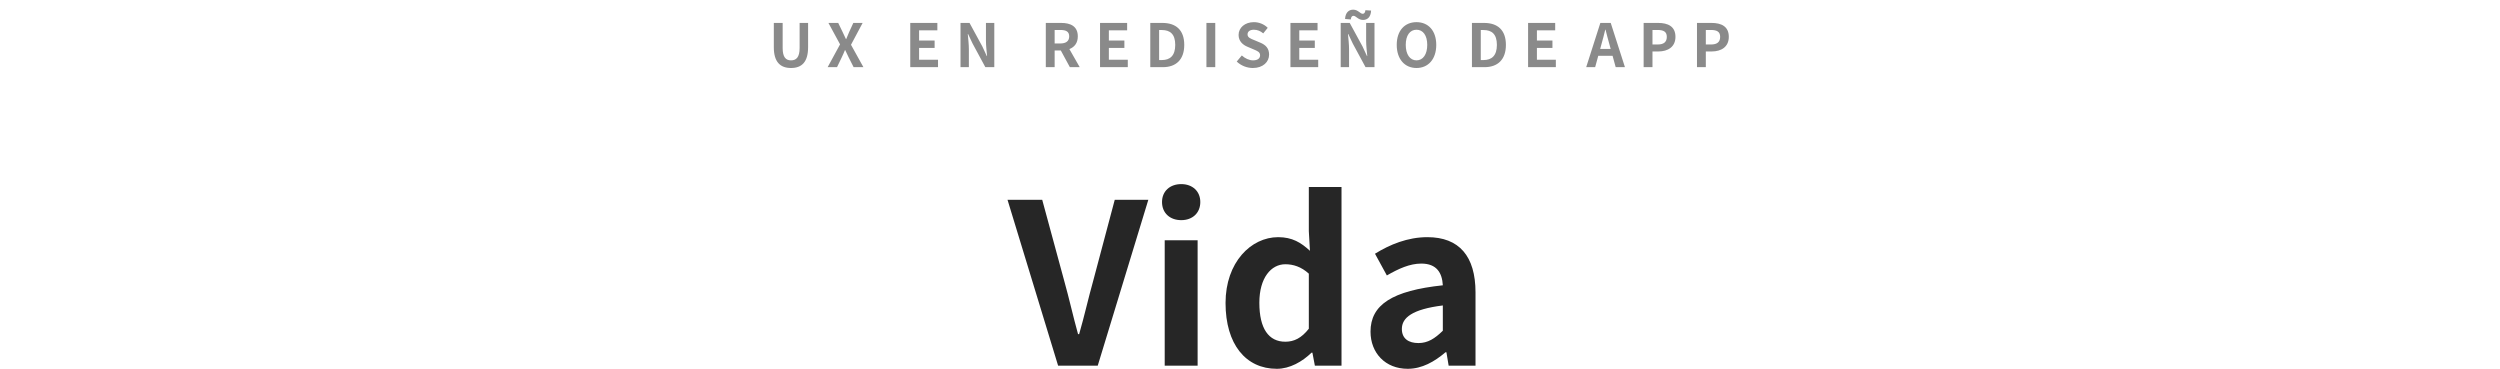 <svg width="670" height="99" viewBox="0 0 670 99" fill="none" xmlns="http://www.w3.org/2000/svg">
<path d="M211.992 18.224C214.888 18.224 216.568 16.608 216.568 12.672V6.144H214.296V12.88C214.296 15.344 213.4 16.176 211.992 16.176C210.616 16.176 209.752 15.344 209.752 12.88V6.144H207.384V12.672C207.384 16.608 209.112 18.224 211.992 18.224ZM221.81 18H224.322L225.586 15.376C225.874 14.768 226.162 14.144 226.45 13.424H226.514C226.866 14.144 227.138 14.768 227.442 15.376L228.77 18H231.394L228.066 12L231.186 6.144H228.69L227.57 8.592C227.314 9.152 227.074 9.728 226.786 10.464H226.706C226.354 9.728 226.114 9.152 225.826 8.592L224.642 6.144H222.018L225.138 11.888L221.81 18ZM243.948 18H251.388V16.016H246.316V12.848H250.476V10.864H246.316V8.128H251.212V6.144H243.948V18ZM257.417 18H259.657V13.248C259.657 11.888 259.481 10.4 259.369 9.12H259.449L260.649 11.664L264.073 18H266.473V6.144H264.233V10.88C264.233 12.224 264.425 13.792 264.537 15.024H264.457L263.273 12.464L259.833 6.144H257.417V18ZM280.276 18H282.644V13.52H284.292L286.724 18H289.364L286.596 13.152C287.956 12.624 288.852 11.52 288.852 9.744C288.852 7.024 286.884 6.144 284.404 6.144H280.276V18ZM282.644 11.648V8.032H284.18C285.7 8.032 286.548 8.464 286.548 9.744C286.548 11.008 285.7 11.648 284.18 11.648H282.644ZM294.808 18H302.248V16.016H297.176V12.848H301.336V10.864H297.176V8.128H302.072V6.144H294.808V18ZM308.276 18H311.652C315.14 18 317.38 16.016 317.38 12.032C317.38 8.032 315.14 6.144 311.524 6.144H308.276V18ZM310.644 16.096V8.048H311.38C313.588 8.048 314.964 9.136 314.964 12.032C314.964 14.912 313.588 16.096 311.38 16.096H310.644ZM323.323 18H325.691V6.144H323.323V18ZM335.765 18.224C338.501 18.224 340.117 16.576 340.117 14.64C340.117 12.928 339.173 12.016 337.733 11.424L336.181 10.768C335.173 10.368 334.341 10.064 334.341 9.216C334.341 8.432 334.997 7.968 336.037 7.968C337.013 7.968 337.797 8.32 338.549 8.944L339.749 7.456C338.789 6.48 337.413 5.936 336.037 5.936C333.637 5.936 331.941 7.424 331.941 9.36C331.941 11.088 333.141 12.048 334.341 12.544L335.925 13.216C336.981 13.664 337.701 13.936 337.701 14.816C337.701 15.648 337.045 16.176 335.813 16.176C334.773 16.176 333.653 15.648 332.805 14.864L331.445 16.496C332.597 17.6 334.181 18.224 335.765 18.224ZM345.839 18H353.279V16.016H348.207V12.848H352.367V10.864H348.207V8.128H353.103V6.144H345.839V18ZM359.308 18H361.548V13.248C361.548 11.888 361.372 10.4 361.26 9.12H361.34L362.54 11.664L365.964 18H368.364V6.144H366.124V10.88C366.124 12.224 366.316 13.792 366.428 15.024H366.348L365.164 12.464L361.724 6.144H359.308V18ZM365.292 5.344C366.492 5.344 367.372 4.56 367.452 2.832L365.932 2.736C365.852 3.424 365.58 3.696 365.212 3.696C364.524 3.696 363.964 2.592 362.652 2.592C361.452 2.592 360.572 3.392 360.476 5.088L362.012 5.216C362.076 4.512 362.364 4.24 362.732 4.24C363.404 4.24 363.964 5.344 365.292 5.344ZM379.621 18.224C382.757 18.224 384.917 15.872 384.917 12.032C384.917 8.192 382.757 5.936 379.621 5.936C376.485 5.936 374.325 8.176 374.325 12.032C374.325 15.872 376.485 18.224 379.621 18.224ZM379.621 16.176C377.861 16.176 376.741 14.56 376.741 12.032C376.741 9.488 377.861 7.968 379.621 7.968C381.381 7.968 382.501 9.488 382.501 12.032C382.501 14.56 381.381 16.176 379.621 16.176ZM394.479 18H397.855C401.343 18 403.583 16.016 403.583 12.032C403.583 8.032 401.343 6.144 397.727 6.144H394.479V18ZM396.847 16.096V8.048H397.583C399.791 8.048 401.167 9.136 401.167 12.032C401.167 14.912 399.791 16.096 397.583 16.096H396.847ZM409.526 18H416.966V16.016H411.894V12.848H416.054V10.864H411.894V8.128H416.79V6.144H409.526V18ZM429.196 11.824C429.548 10.592 429.9 9.248 430.204 7.952H430.284C430.62 9.232 430.94 10.592 431.308 11.824L431.66 13.12H428.844L429.196 11.824ZM425.1 18H427.5L428.332 14.96H432.172L433.004 18H435.484L431.676 6.144H428.892L425.1 18ZM440.495 18H442.863V13.792H444.447C446.991 13.792 449.023 12.576 449.023 9.872C449.023 7.072 447.007 6.144 444.383 6.144H440.495V18ZM442.863 11.92V8.032H444.207C445.839 8.032 446.703 8.496 446.703 9.872C446.703 11.232 445.919 11.92 444.287 11.92H442.863ZM454.792 18H457.16V13.792H458.744C461.288 13.792 463.32 12.576 463.32 9.872C463.32 7.072 461.304 6.144 458.68 6.144H454.792V18ZM457.16 11.92V8.032H458.504C460.136 8.032 461 8.496 461 9.872C461 11.232 460.216 11.92 458.584 11.92H457.16Z" fill="#8A8A8A"/>
<path d="M283.573 98H294.193L307.753 53.54H298.753L292.993 75.2C291.613 80.12 290.653 84.56 289.213 89.54H288.913C287.533 84.56 286.573 80.12 285.193 75.2L279.313 53.54H270.012L283.573 98ZM312.142 98H320.962V64.4H312.142V98ZM316.582 59C319.582 59 321.682 57.08 321.682 54.14C321.682 51.26 319.582 49.34 316.582 49.34C313.522 49.34 311.422 51.26 311.422 54.14C311.422 57.08 313.522 59 316.582 59ZM342.185 98.84C345.665 98.84 349.025 96.92 351.485 94.52H351.725L352.385 98H359.525V50.12H350.765V61.94L351.065 67.22C348.665 65 346.325 63.56 342.545 63.56C335.285 63.56 328.445 70.28 328.445 81.2C328.445 92.24 333.845 98.84 342.185 98.84ZM344.465 91.58C340.025 91.58 337.505 88.1 337.505 81.14C337.505 74.42 340.685 70.82 344.465 70.82C346.565 70.82 348.725 71.48 350.765 73.34V88.1C348.785 90.62 346.805 91.58 344.465 91.58ZM377.258 98.84C381.098 98.84 384.458 96.92 387.398 94.4H387.638L388.238 98H395.438V78.38C395.438 68.66 391.058 63.56 382.538 63.56C377.258 63.56 372.458 65.54 368.498 68L371.678 73.82C374.798 72.02 377.798 70.64 380.918 70.64C385.058 70.64 386.498 73.16 386.678 76.46C373.118 77.9 367.298 81.68 367.298 88.88C367.298 94.58 371.258 98.84 377.258 98.84ZM380.138 91.94C377.558 91.94 375.698 90.8 375.698 88.16C375.698 85.16 378.458 82.88 386.678 81.86V88.64C384.518 90.74 382.658 91.94 380.138 91.94Z" fill="#262626"/>
</svg>
